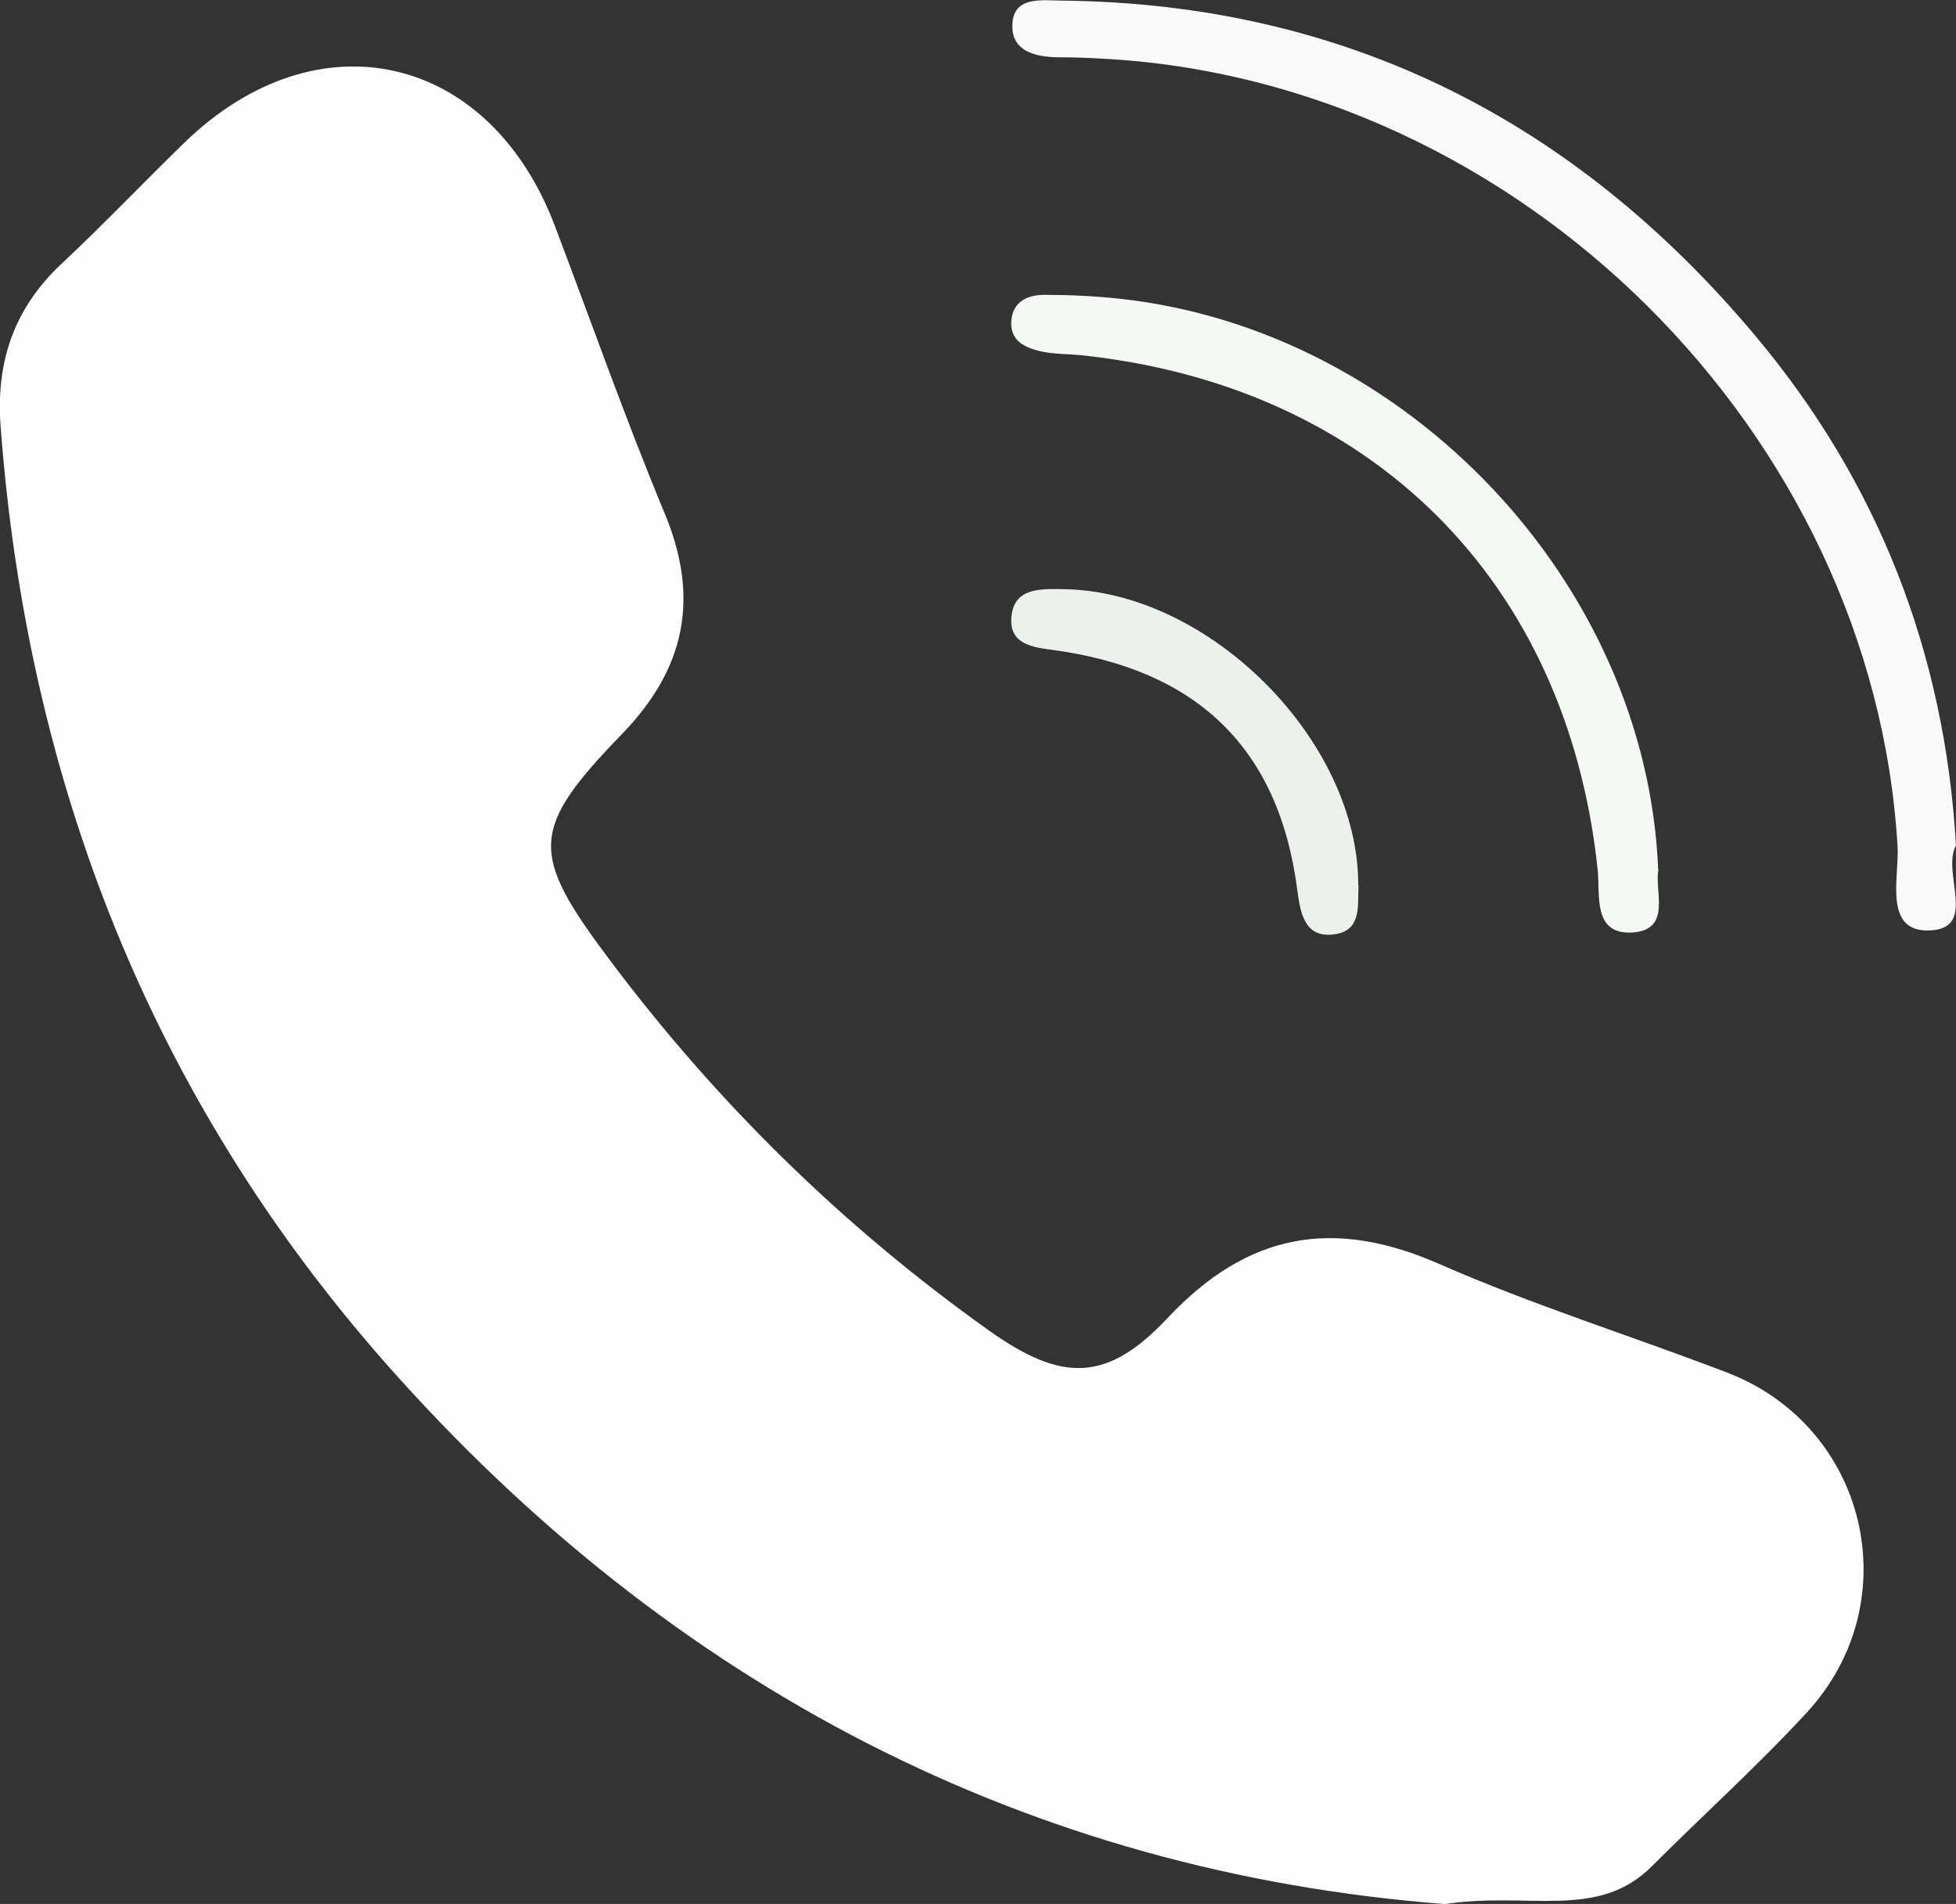<?xml version="1.0" encoding="UTF-8"?>
<svg id="Livello_2" data-name="Livello 2" xmlns="http://www.w3.org/2000/svg" viewBox="0 0 64.89 63.15">
  <rect x="0" y="0" width="64.89" height="63.15" fill="#333333" stroke="none"/>
  <defs>
    <style>
      .cls-1 {
        fill: #f6f8f6;
      }

      .cls-2 {
        fill: #f8f9f8;
      }

      .cls-3 {
        fill: #edf1ee;
      }

      .cls-4 {
        fill: #fefefe;
      }
    </style>
  </defs>
  <g id="Livello_1-2" data-name="Livello 1">
    <path class="cls-4" d="M47.9,63.15c-13.71-1.06-25.62-7.18-35.12-17.95C4.99,36.35,.9,25.88,.02,14.14c-.16-2.13,.44-3.91,2.02-5.39,1.4-1.31,2.72-2.7,4.09-4.03C10.53,.46,16.24,1.76,18.41,7.5c1.21,3.19,2.34,6.4,3.65,9.55,1.16,2.8,.67,5.13-1.42,7.29-3.06,3.16-3.07,3.95-.45,7.45,3.57,4.77,7.77,8.89,12.62,12.34,2.42,1.72,3.91,1.73,5.93-.42,2.65-2.82,5.49-3.33,9-1.79,3.12,1.37,6.39,2.39,9.57,3.61,4.64,1.79,6.02,7.58,2.64,11.26-1.63,1.77-3.43,3.39-5.14,5.1-1.81,1.82-4.1,.83-6.92,1.27Z"/>
    <path class="cls-2" d="M64.89,28.04c-.49,.89,.73,2.74-.85,2.82-1.59,.08-1.02-1.78-1.09-2.81-.82-13.69-12.54-25.34-26.3-26.1-.5-.03-1-.05-1.49-.05-.82,0-1.65-.2-1.57-1.15,.07-.87,.96-.74,1.61-.73,9.41,.09,17.03,3.97,23.01,11.09,4.07,4.84,6.31,10.5,6.68,16.94Z"/>
    <path class="cls-1" d="M55.02,28.84c-.15,.7,.47,2.02-.89,2.09-1.3,.06-1.04-1.25-1.13-2.1-1.01-9.56-7.51-16.04-17.15-17.05-.41-.04-.83-.03-1.24-.11-.59-.12-1.16-.36-1.05-1.12,.09-.59,.59-.78,1.12-.77,.83,0,1.66,.04,2.48,.13,9.52,1.04,17.47,9.43,17.85,18.94Z"/>
    <path class="cls-3" d="M45.07,29.36c-.04,.64,.12,1.47-.75,1.62-1.04,.18-1.18-.7-1.28-1.44-.61-4.79-3.4-7.34-8.09-7.98-.69-.09-1.45-.19-1.4-1.05,.06-1.01,.93-.98,1.69-.97,4.86,.04,9.83,5.02,9.82,9.82Z"/>
  </g>
</svg>